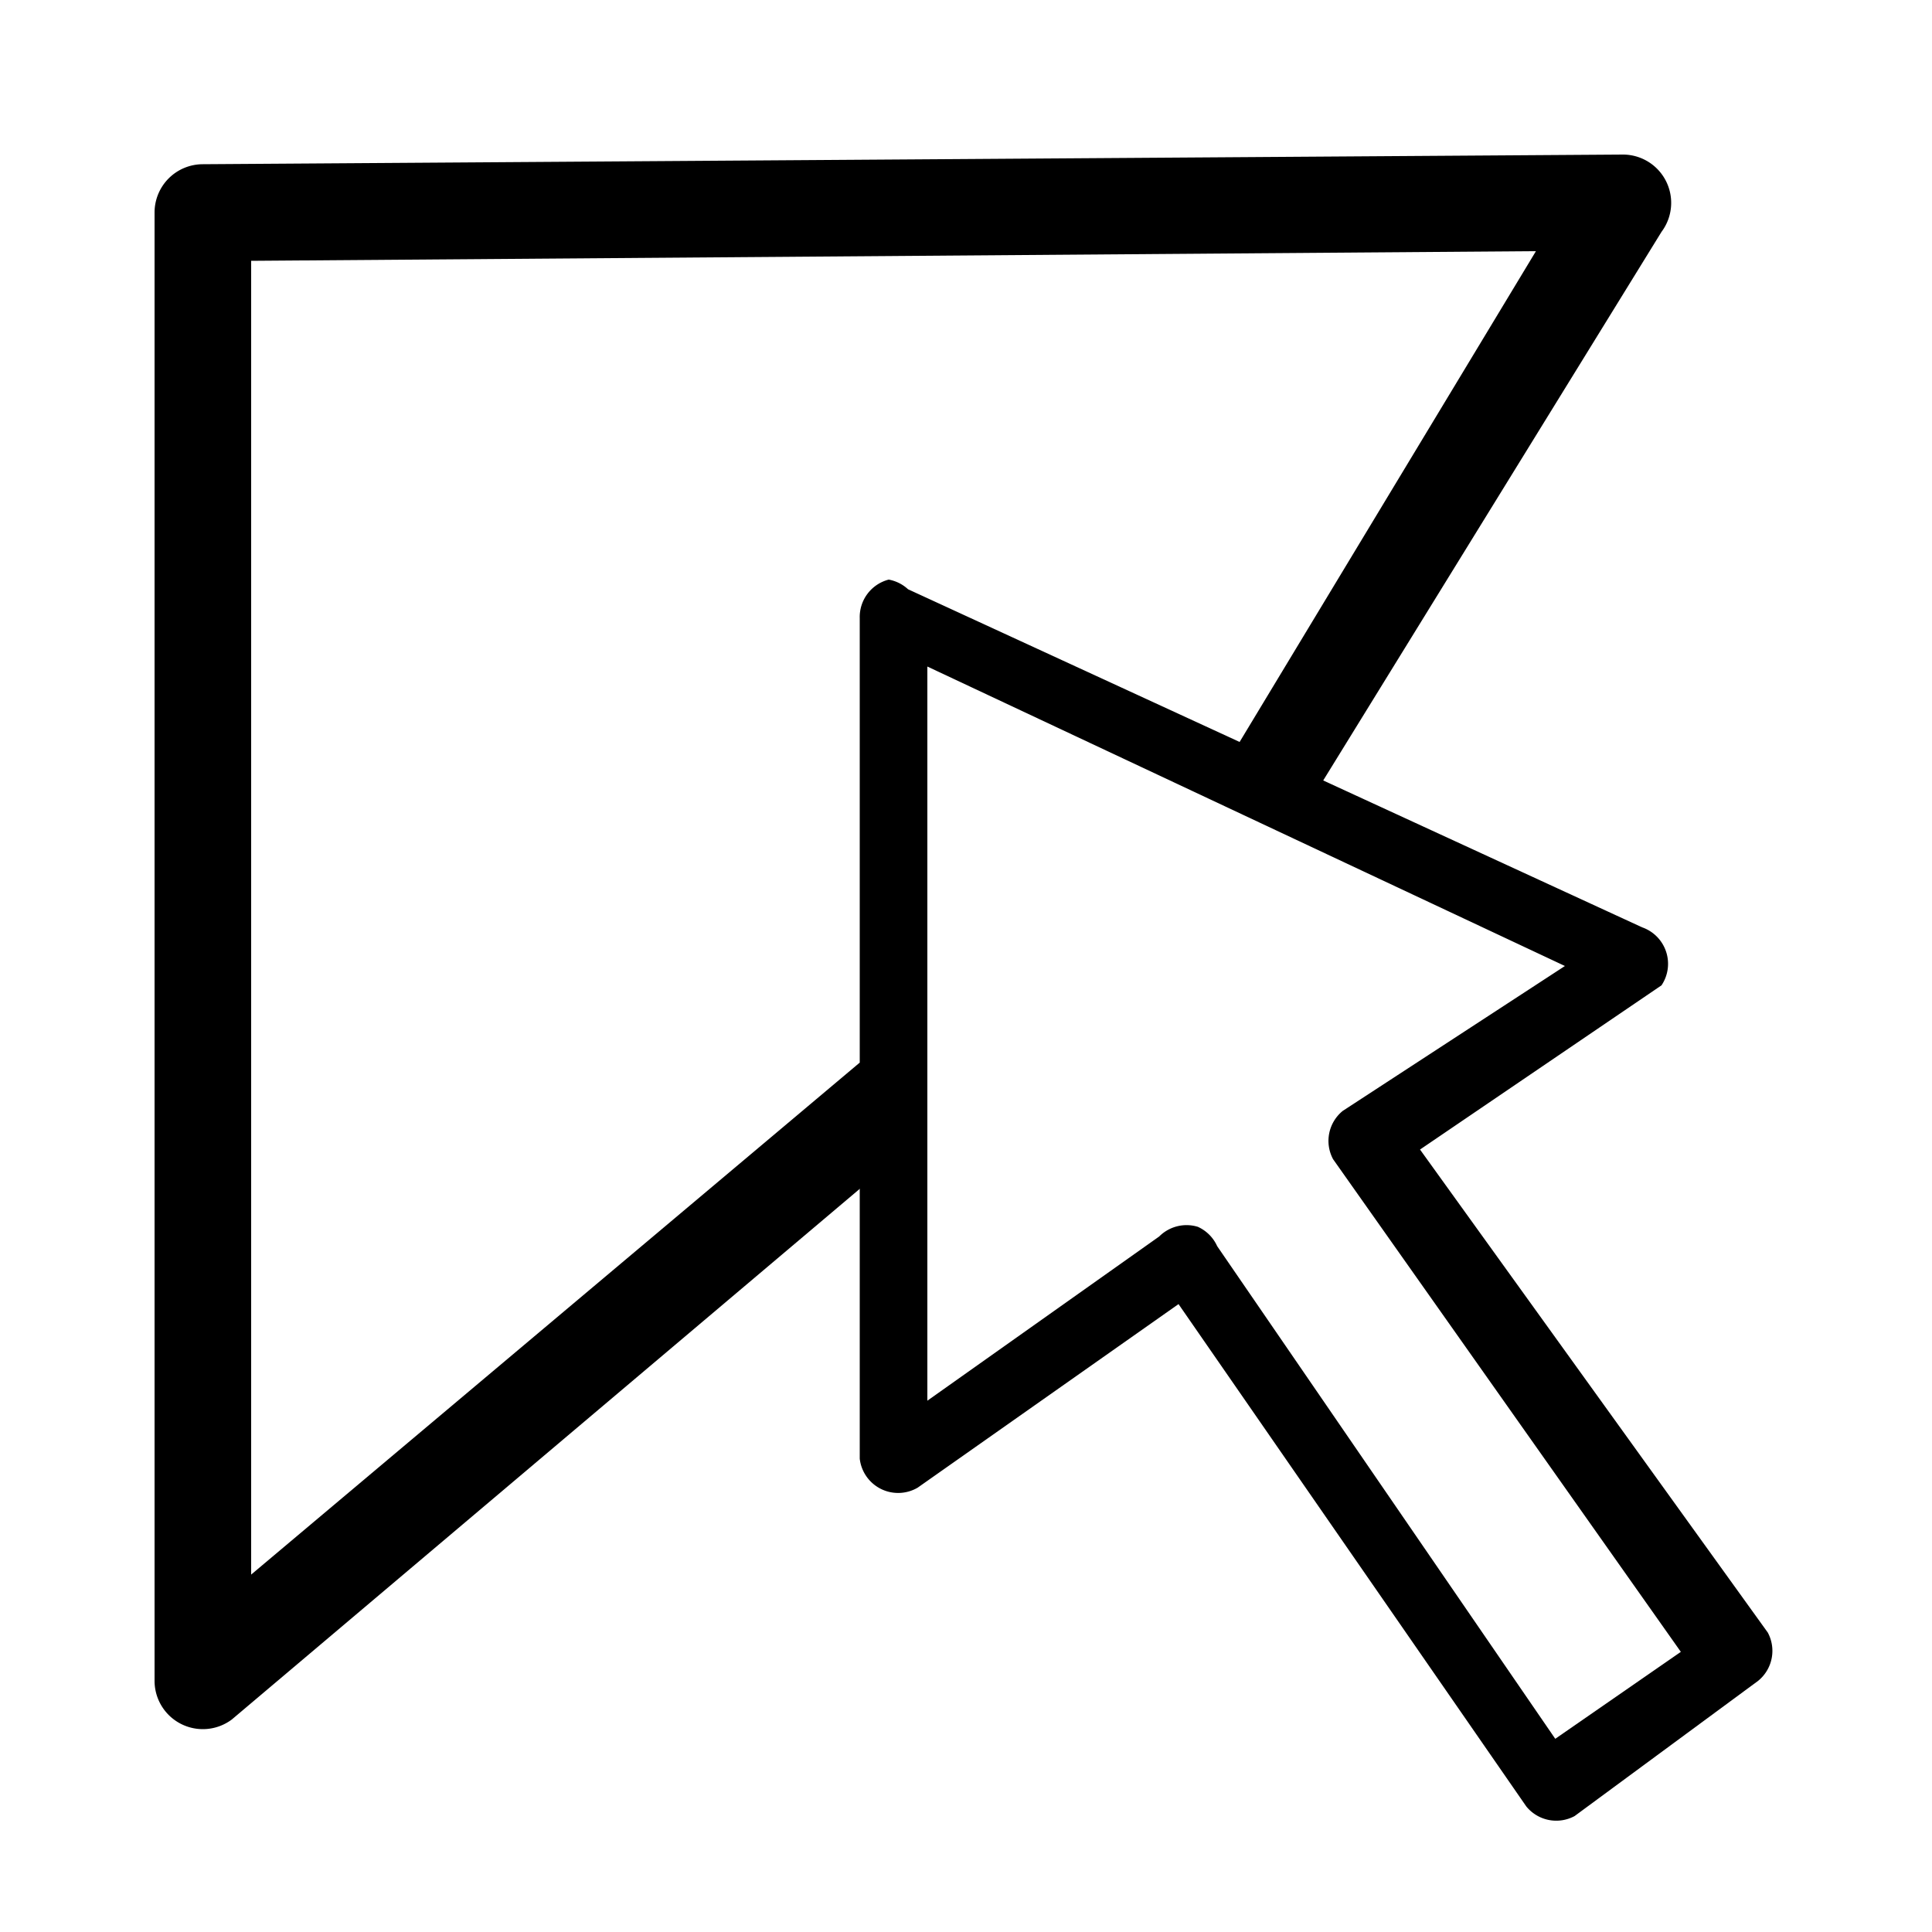 <?xml version="1.0" encoding="UTF-8" standalone="no"?>
<svg
   xmlns:dc="http://purl.org/dc/elements/1.1/"
   xmlns:cc="http://creativecommons.org/ns#"
   xmlns:rdf="http://www.w3.org/1999/02/22-rdf-syntax-ns#"
   xmlns:svg="http://www.w3.org/2000/svg"
   xmlns="http://www.w3.org/2000/svg"
   viewBox="0 0 20 20"
   height="20"
   width="20"
   version="1.1"
   id="svg4693">
  <defs
     id="defs4697" />
  <path
     d="M 9.2,6 A 0.4,0.4 0 0 0 8.9,6.4 v 8.7 a 0.4,0.4 0 0 0 0.6,0.3 l 2.7,-1.9 3.6,5.2 a 0.4,0.4 0 0 0 0.5,0.1 l 1.9,-1.4 a 0.4,0.4 0 0 0 0.1,-0.5 l -3.6,-5 2.5,-1.7 A 0.4,0.4 0 0 0 17,9.6 L 9.4,6.1 A 0.4,0.4 0 0 0 9.2,6 Z m 0.4,0.9 6.6,3.1 -2.3,1.5 a 0.4,0.4 0 0 0 -0.1,0.5 l 3.6,5.1 -1.3,0.9 -3.5,-5.1 a 0.4,0.4 0 0 0 -0.2,-0.2 0.4,0.4 0 0 0 -0.4,0.1 L 9.6,14.5 Z"
     id="path1109-3" />
  <path
     id="path839"
     d="M 16.8,1.6 2.1,1.7 A 0.5,0.5 0 0 0 1.6,2.2 l 0,15.2 a 0.5,0.5 0 0 0 0.8,0.4 L 9.5,11.8 8.9,11 2.6,16.3 2.6,2.7 15.9,2.6 12.7,7.9 13.5,8.4 17.2,2.4 A 0.5,0.5 0 0 0 16.8,1.6 Z" />
</svg>
